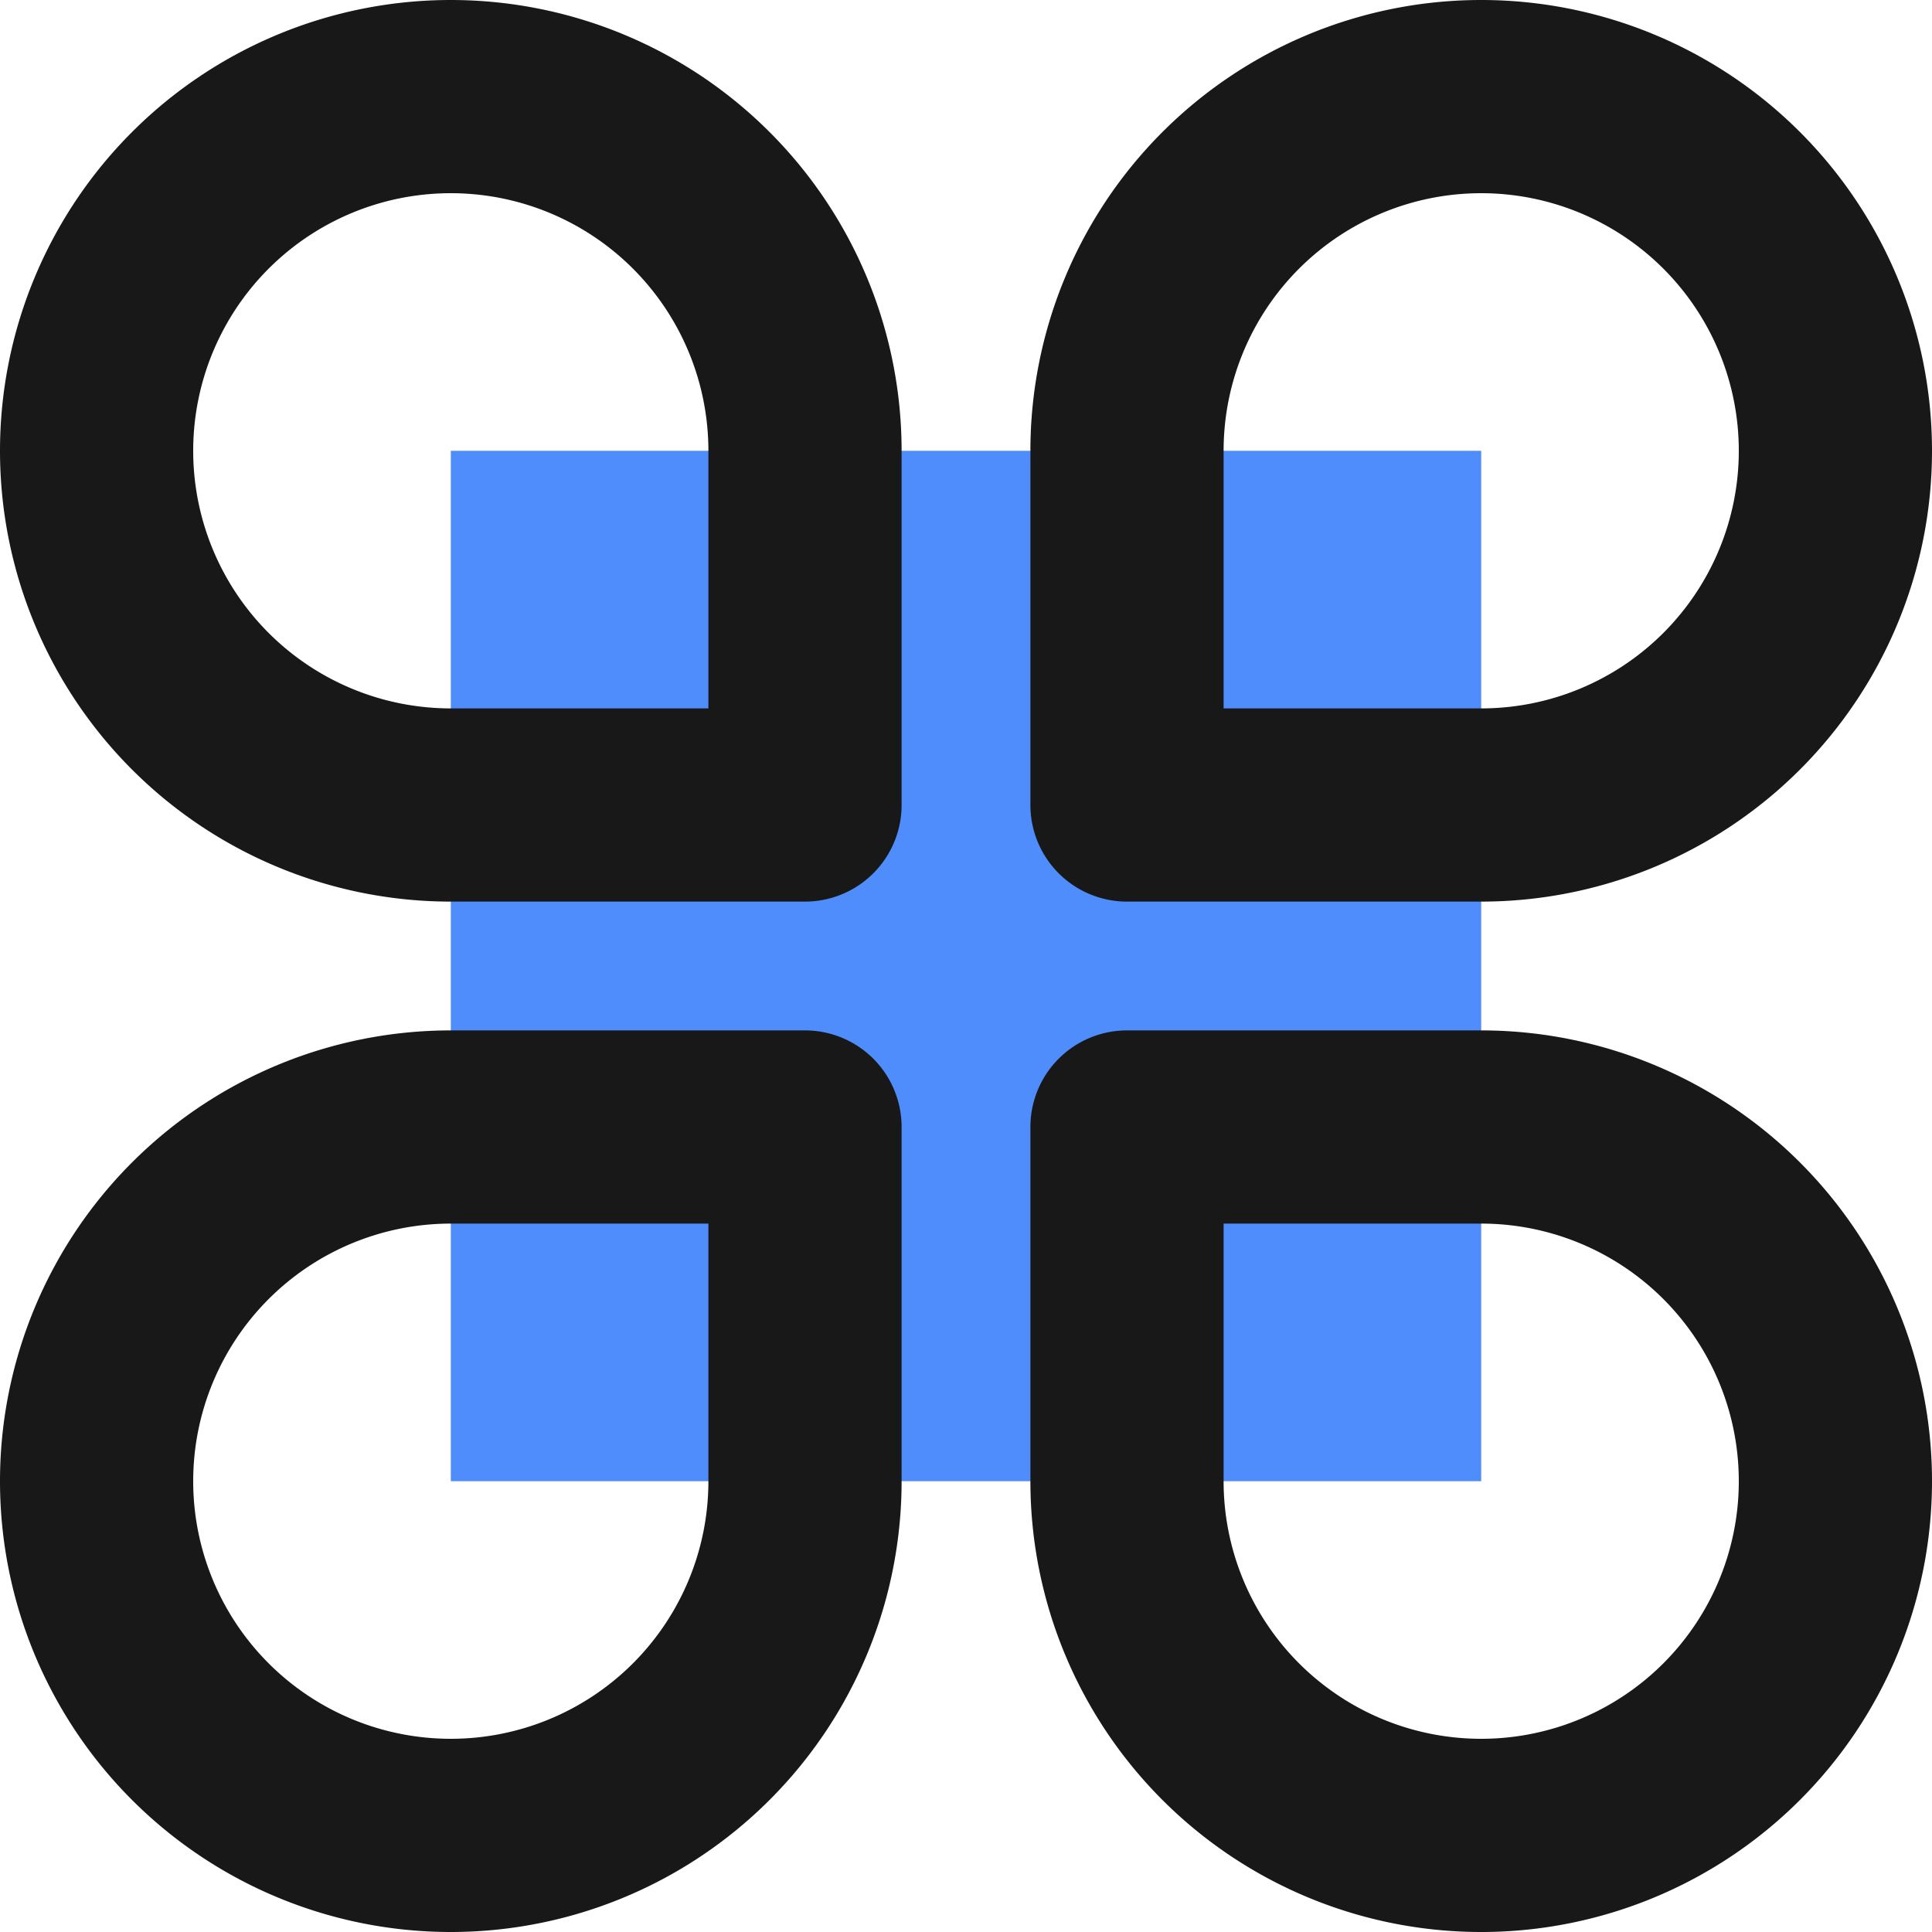 <?xml version="1.0" standalone="no"?><!DOCTYPE svg PUBLIC "-//W3C//DTD SVG 1.1//EN" "http://www.w3.org/Graphics/SVG/1.1/DTD/svg11.dtd"><svg class="icon" width="48px" height="48.00px" viewBox="0 0 1024 1024" version="1.1" xmlns="http://www.w3.org/2000/svg"><path d="M238.933 238.933h546.133v546.133H238.933z" fill="#4F8DFC" /><path d="M785.067 477.867h-187.733a51.2 51.2 0 0 1-51.2-51.2V238.933a238.933 238.933 0 1 1 238.933 238.933z m-136.533-102.4h136.533a136.533 136.533 0 1 0-136.533-136.533zM785.067 1024a238.933 238.933 0 0 1-238.933-238.933v-187.733a51.2 51.2 0 0 1 51.2-51.2H785.067a238.933 238.933 0 0 1 0 477.867z m-136.533-375.467v136.533a136.533 136.533 0 1 0 136.533-136.533zM426.667 477.867H238.933a238.933 238.933 0 1 1 238.933-238.933v187.733a51.2 51.2 0 0 1-51.2 51.2zM238.933 102.4a136.533 136.533 0 0 0 0 273.067h136.533V238.933a136.533 136.533 0 0 0-136.533-136.533zM238.933 1024a238.933 238.933 0 0 1 0-477.867h187.733a51.2 51.2 0 0 1 51.2 51.2V785.067a238.933 238.933 0 0 1-238.933 238.933z m0-375.467a136.533 136.533 0 1 0 136.533 136.533v-136.533z" fill="#181818" /></svg>